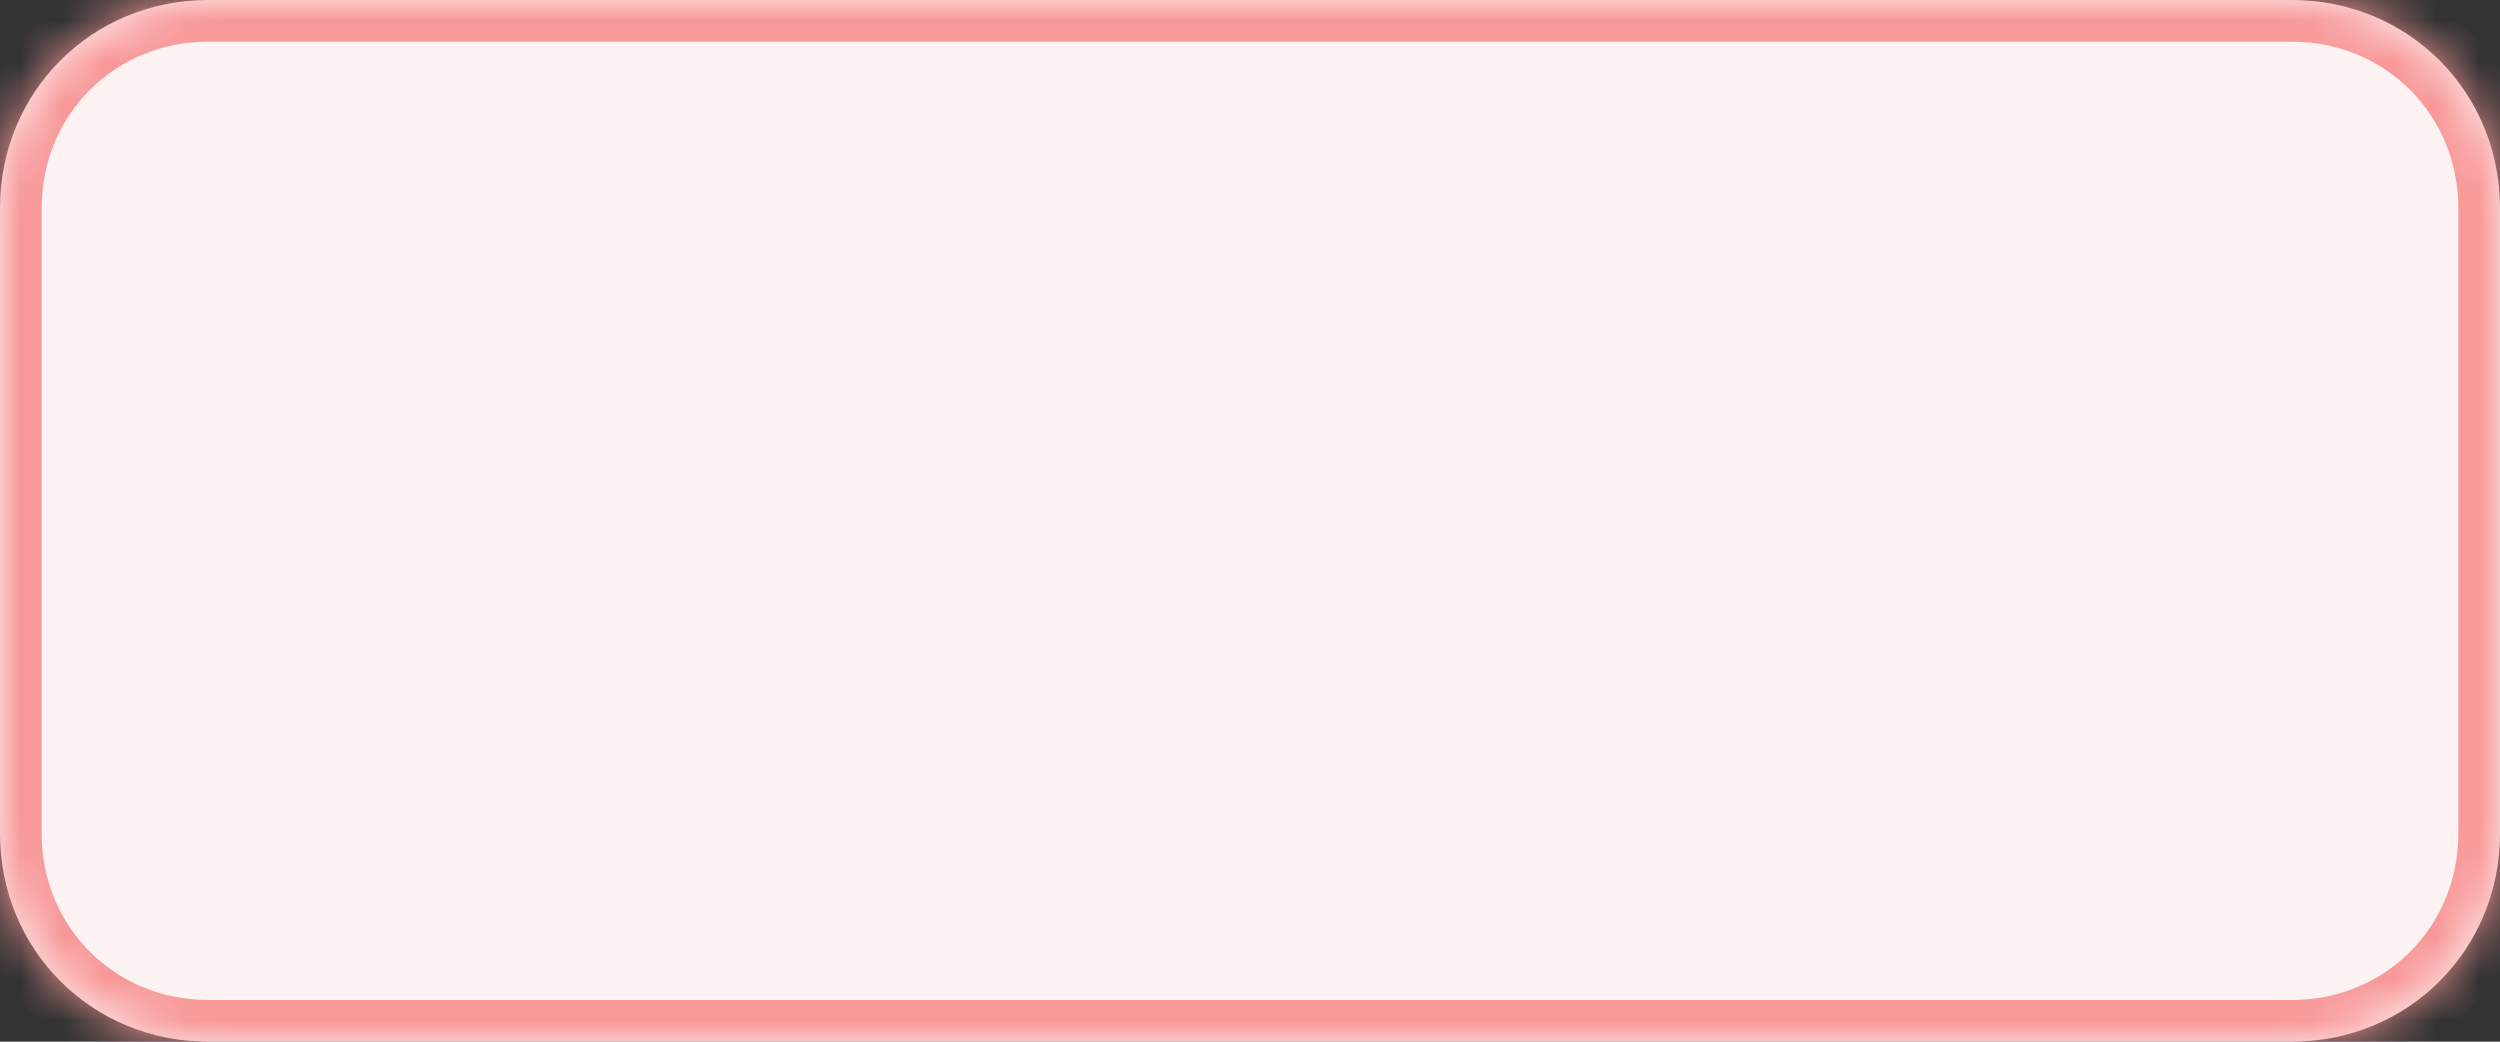 ﻿<?xml version="1.0" encoding="utf-8"?>
<svg version="1.1" xmlns:xlink="http://www.w3.org/1999/xlink" width="60px" height="25px" xmlns="http://www.w3.org/2000/svg">
  <rect width="100%" height="100%" fill="#333333" stroke="none"/>
  <defs>
    <mask fill="white" id="clip202">
      <path d="M 0 20  L 0 5  C 0 2.2  2.2 0  5 0  L 34.667 0  L 55 0  C 57.8 0  60 2.2  60 5  L 60 20  C 60 22.8  57.8 25  55 25  L 5 25  C 2.2 25  0 22.8  0 20  Z " fill-rule="evenodd" />
    </mask>
  </defs>
  <g transform="matrix(1 0 0 1 -1176 -16 )">
    <path d="M 0 20  L 0 5  C 0 2.2  2.2 0  5 0  L 34.667 0  L 55 0  C 57.8 0  60 2.2  60 5  L 60 20  C 60 22.8  57.8 25  55 25  L 5 25  C 2.2 25  0 22.8  0 20  Z " fill-rule="nonzero" fill="#fef3f3" stroke="none" fill-opacity="0.996" transform="matrix(1 0 0 1 1176 16 )" />
    <path d="M 0 20  L 0 5  C 0 2.2  2.2 0  5 0  L 34.667 0  L 55 0  C 57.8 0  60 2.2  60 5  L 60 20  C 60 22.8  57.8 25  55 25  L 5 25  C 2.2 25  0 22.8  0 20  Z " stroke-width="2" stroke="#f89898" fill="none" stroke-opacity="0.996" transform="matrix(1 0 0 1 1176 16 )" mask="url(#clip202)" />
  </g>
</svg>
